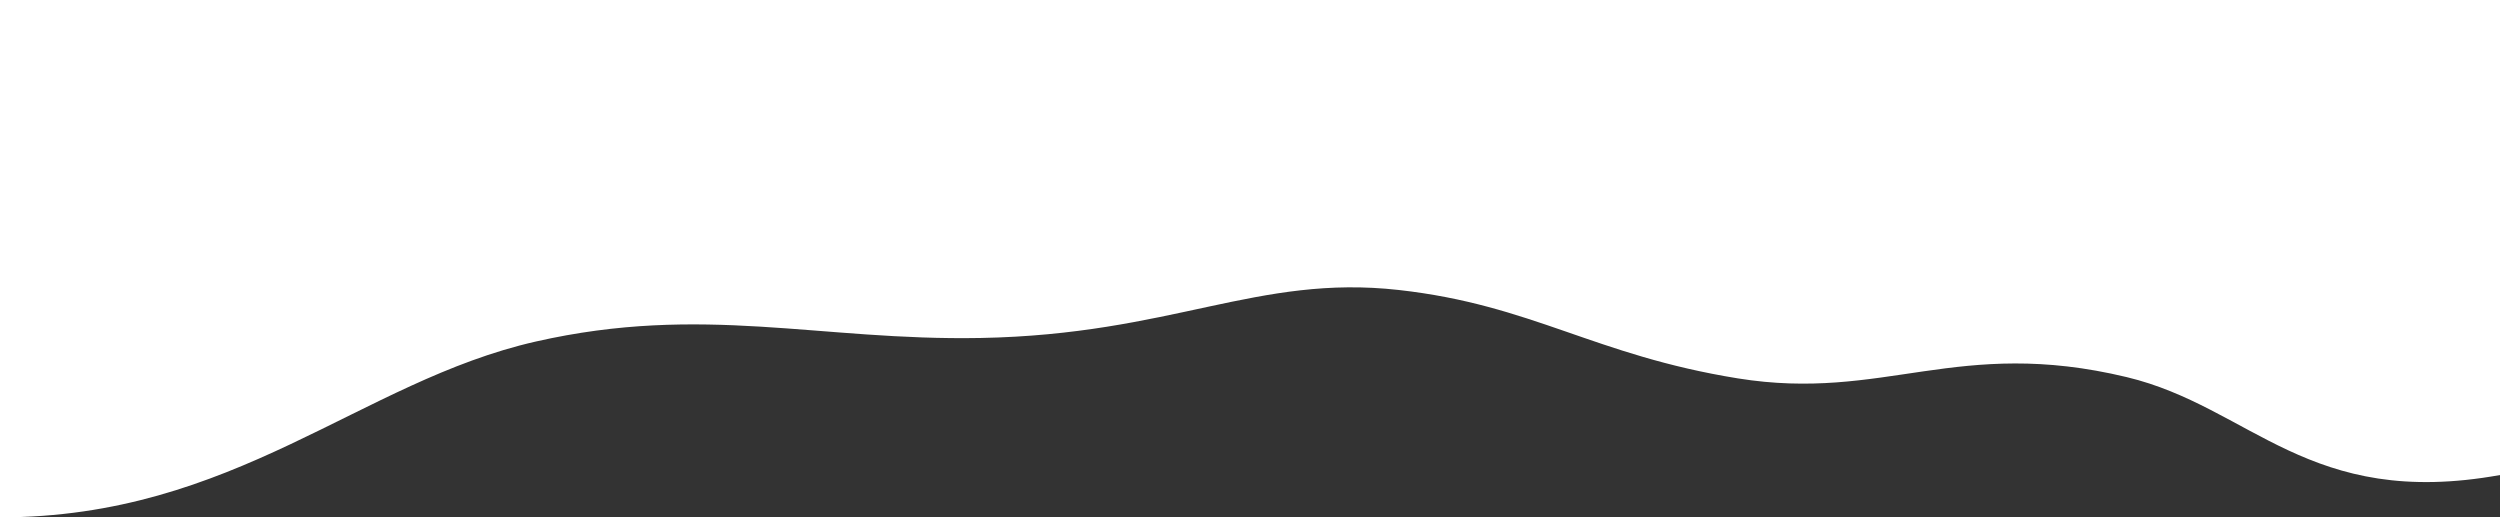 <svg width="1440" height="298" fill="none" xmlns="http://www.w3.org/2000/svg">
<rect width="100%" height="100%" fill="#333333" stroke="none"/>
<path d="M1224.95 217.208C1127.36 193.8 1085.19 231.517 1000.99 217.946C918.118 204.589 882.776 175.662 805.656 167.027C724.175 157.904 675.039 192.624 564.901 194.674C471.93 196.404 404.944 174.855 308.605 196.73C207.502 219.687 135.213 298 0 298V0H1440V273.619C1329.52 293.573 1296.73 234.426 1224.95 217.208Z" fill="white"/>
</svg>
